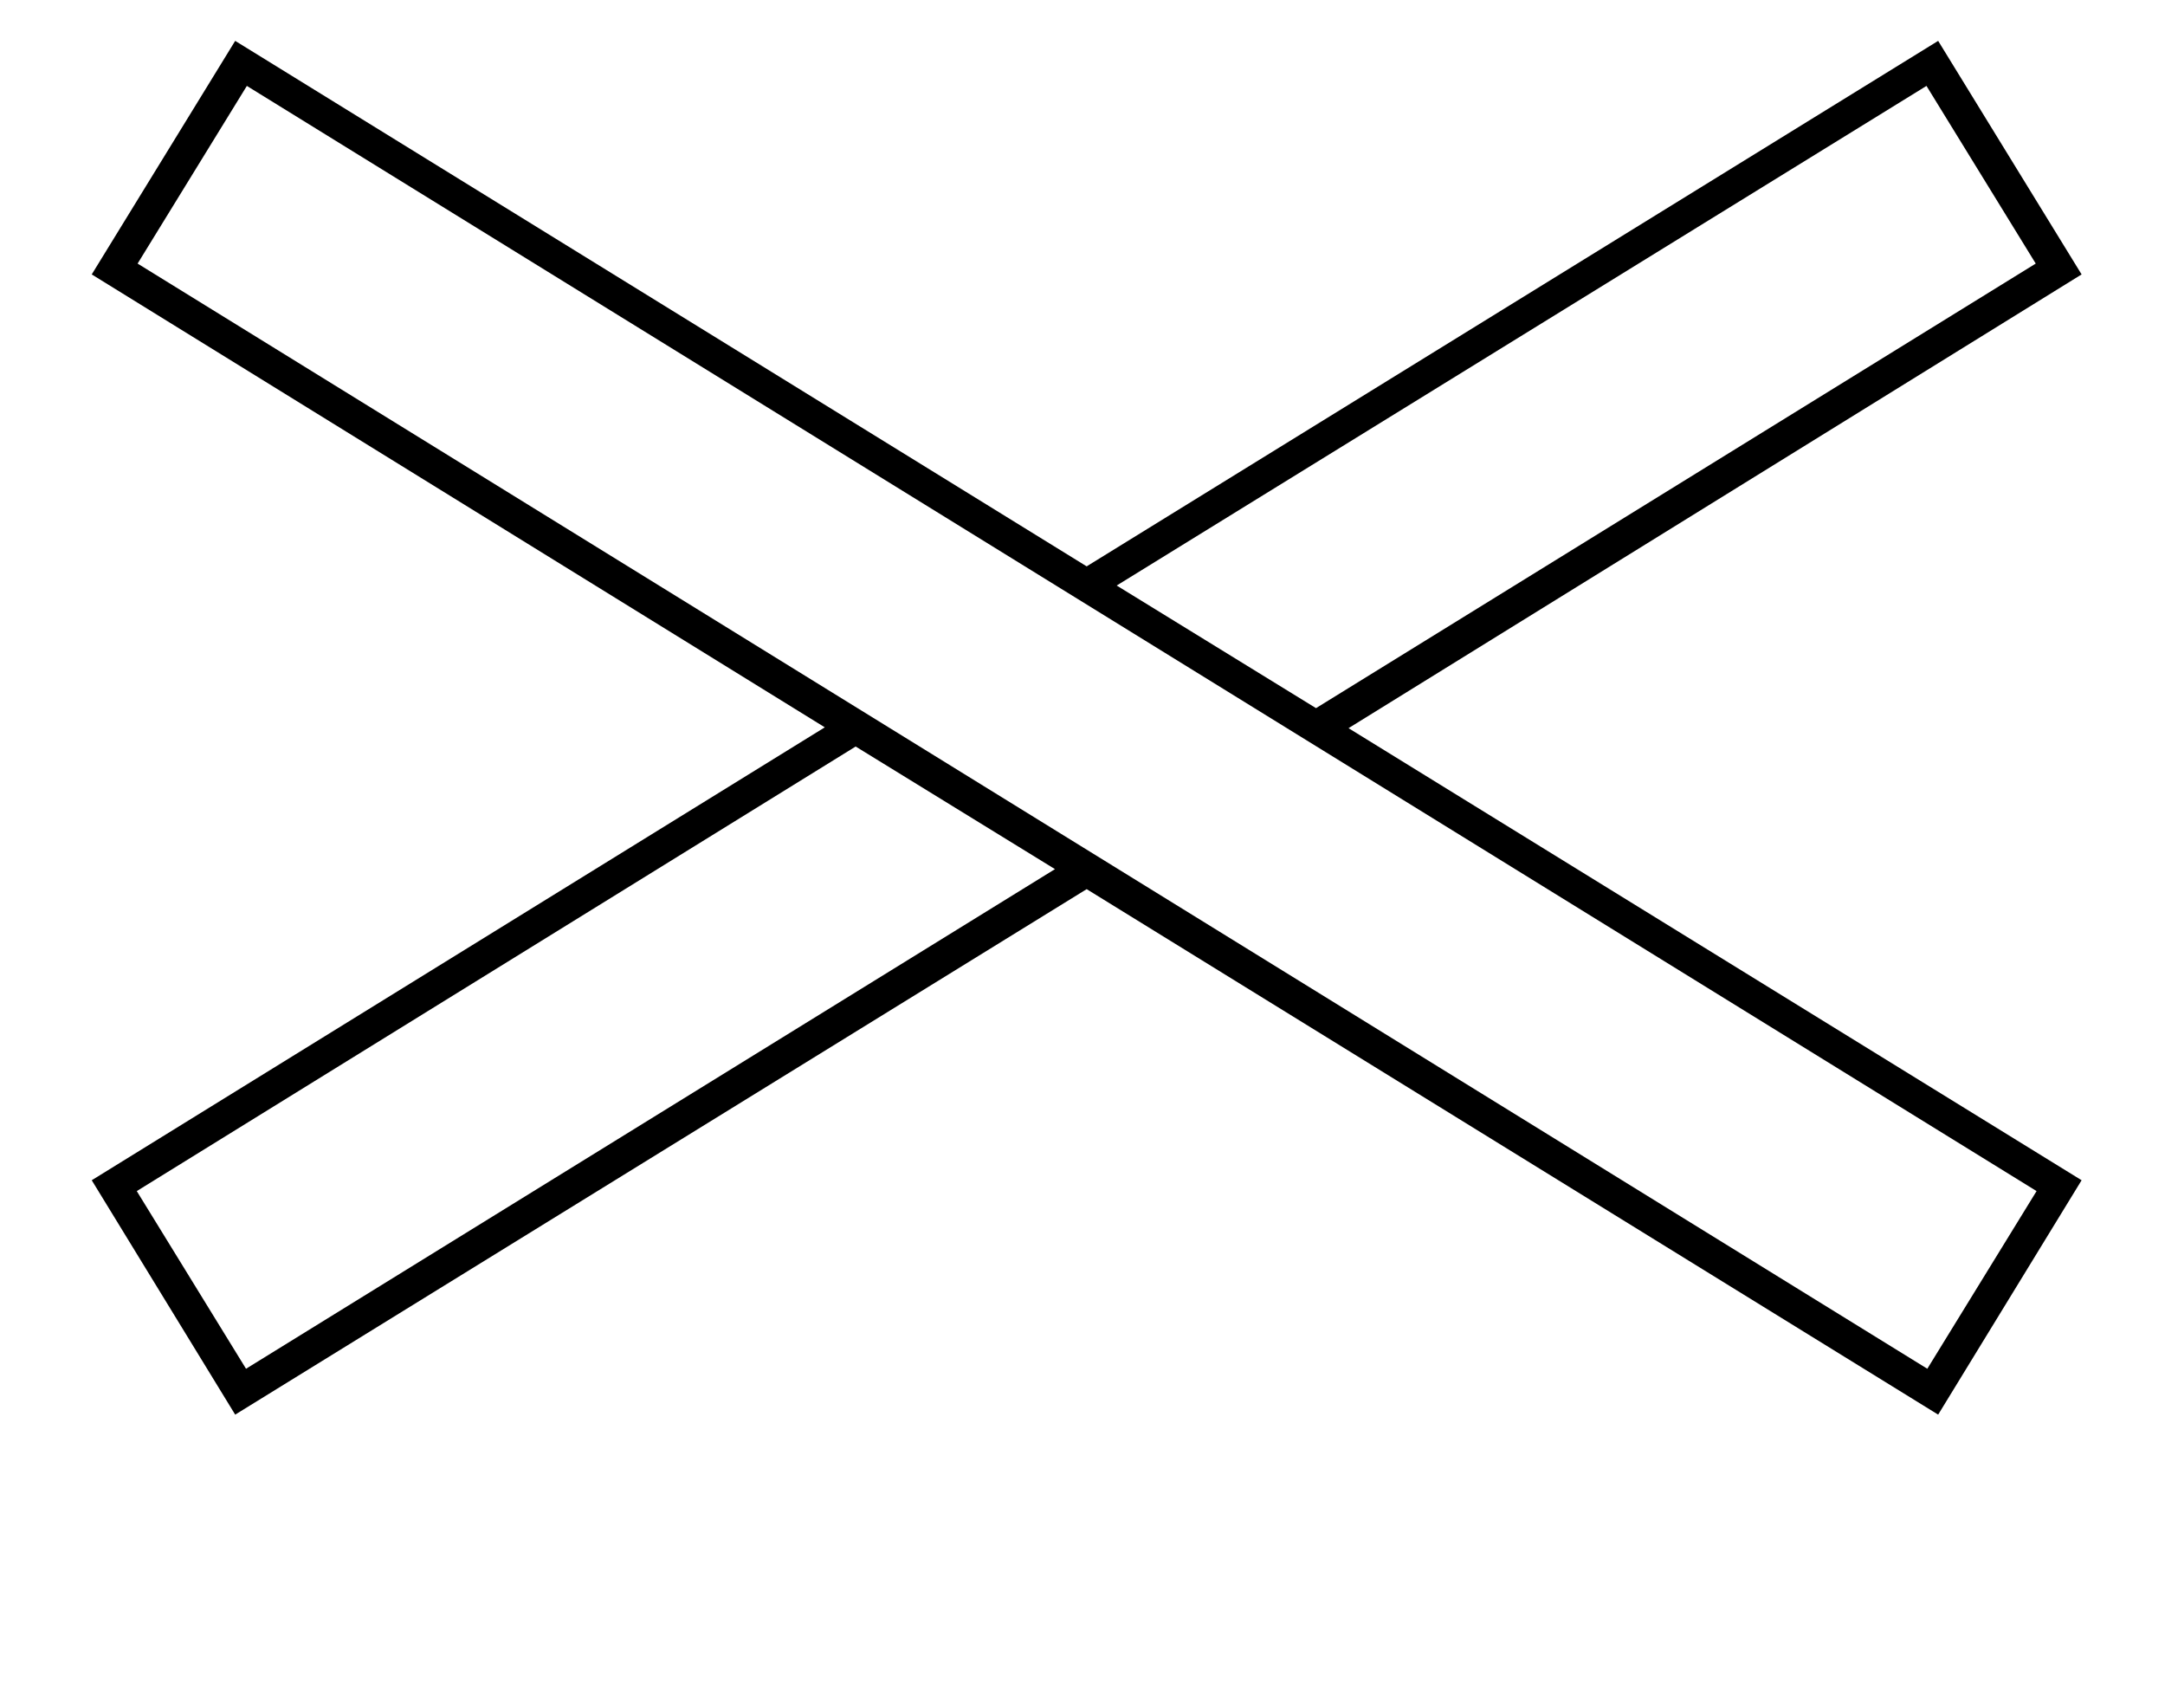 <?xml version="1.0" standalone="no"?>
<!DOCTYPE svg PUBLIC "-//W3C//DTD SVG 1.1//EN" "http://www.w3.org/Graphics/SVG/1.1/DTD/svg11.dtd" >
<svg xmlns="http://www.w3.org/2000/svg" xmlns:xlink="http://www.w3.org/1999/xlink" version="1.1" viewBox="-10 0 2596 2048">
  <g transform="matrix(1 0 0 -1 0 1638)">
   <path fill="currentColor"
d="M2486 223l-172 -281l-1021 630l-1021 -630l-172 281l879 543l-879 543l172 280l1021 -630l1021 630l172 -280l-879 -544zM2432 210l-2146 1325l-131 -213l2146 -1325zM285 -3l970 599l-239 147l-862 -533zM2431 1322l-131 213l-971 -599l239 -147z" />
  </g>

</svg>
